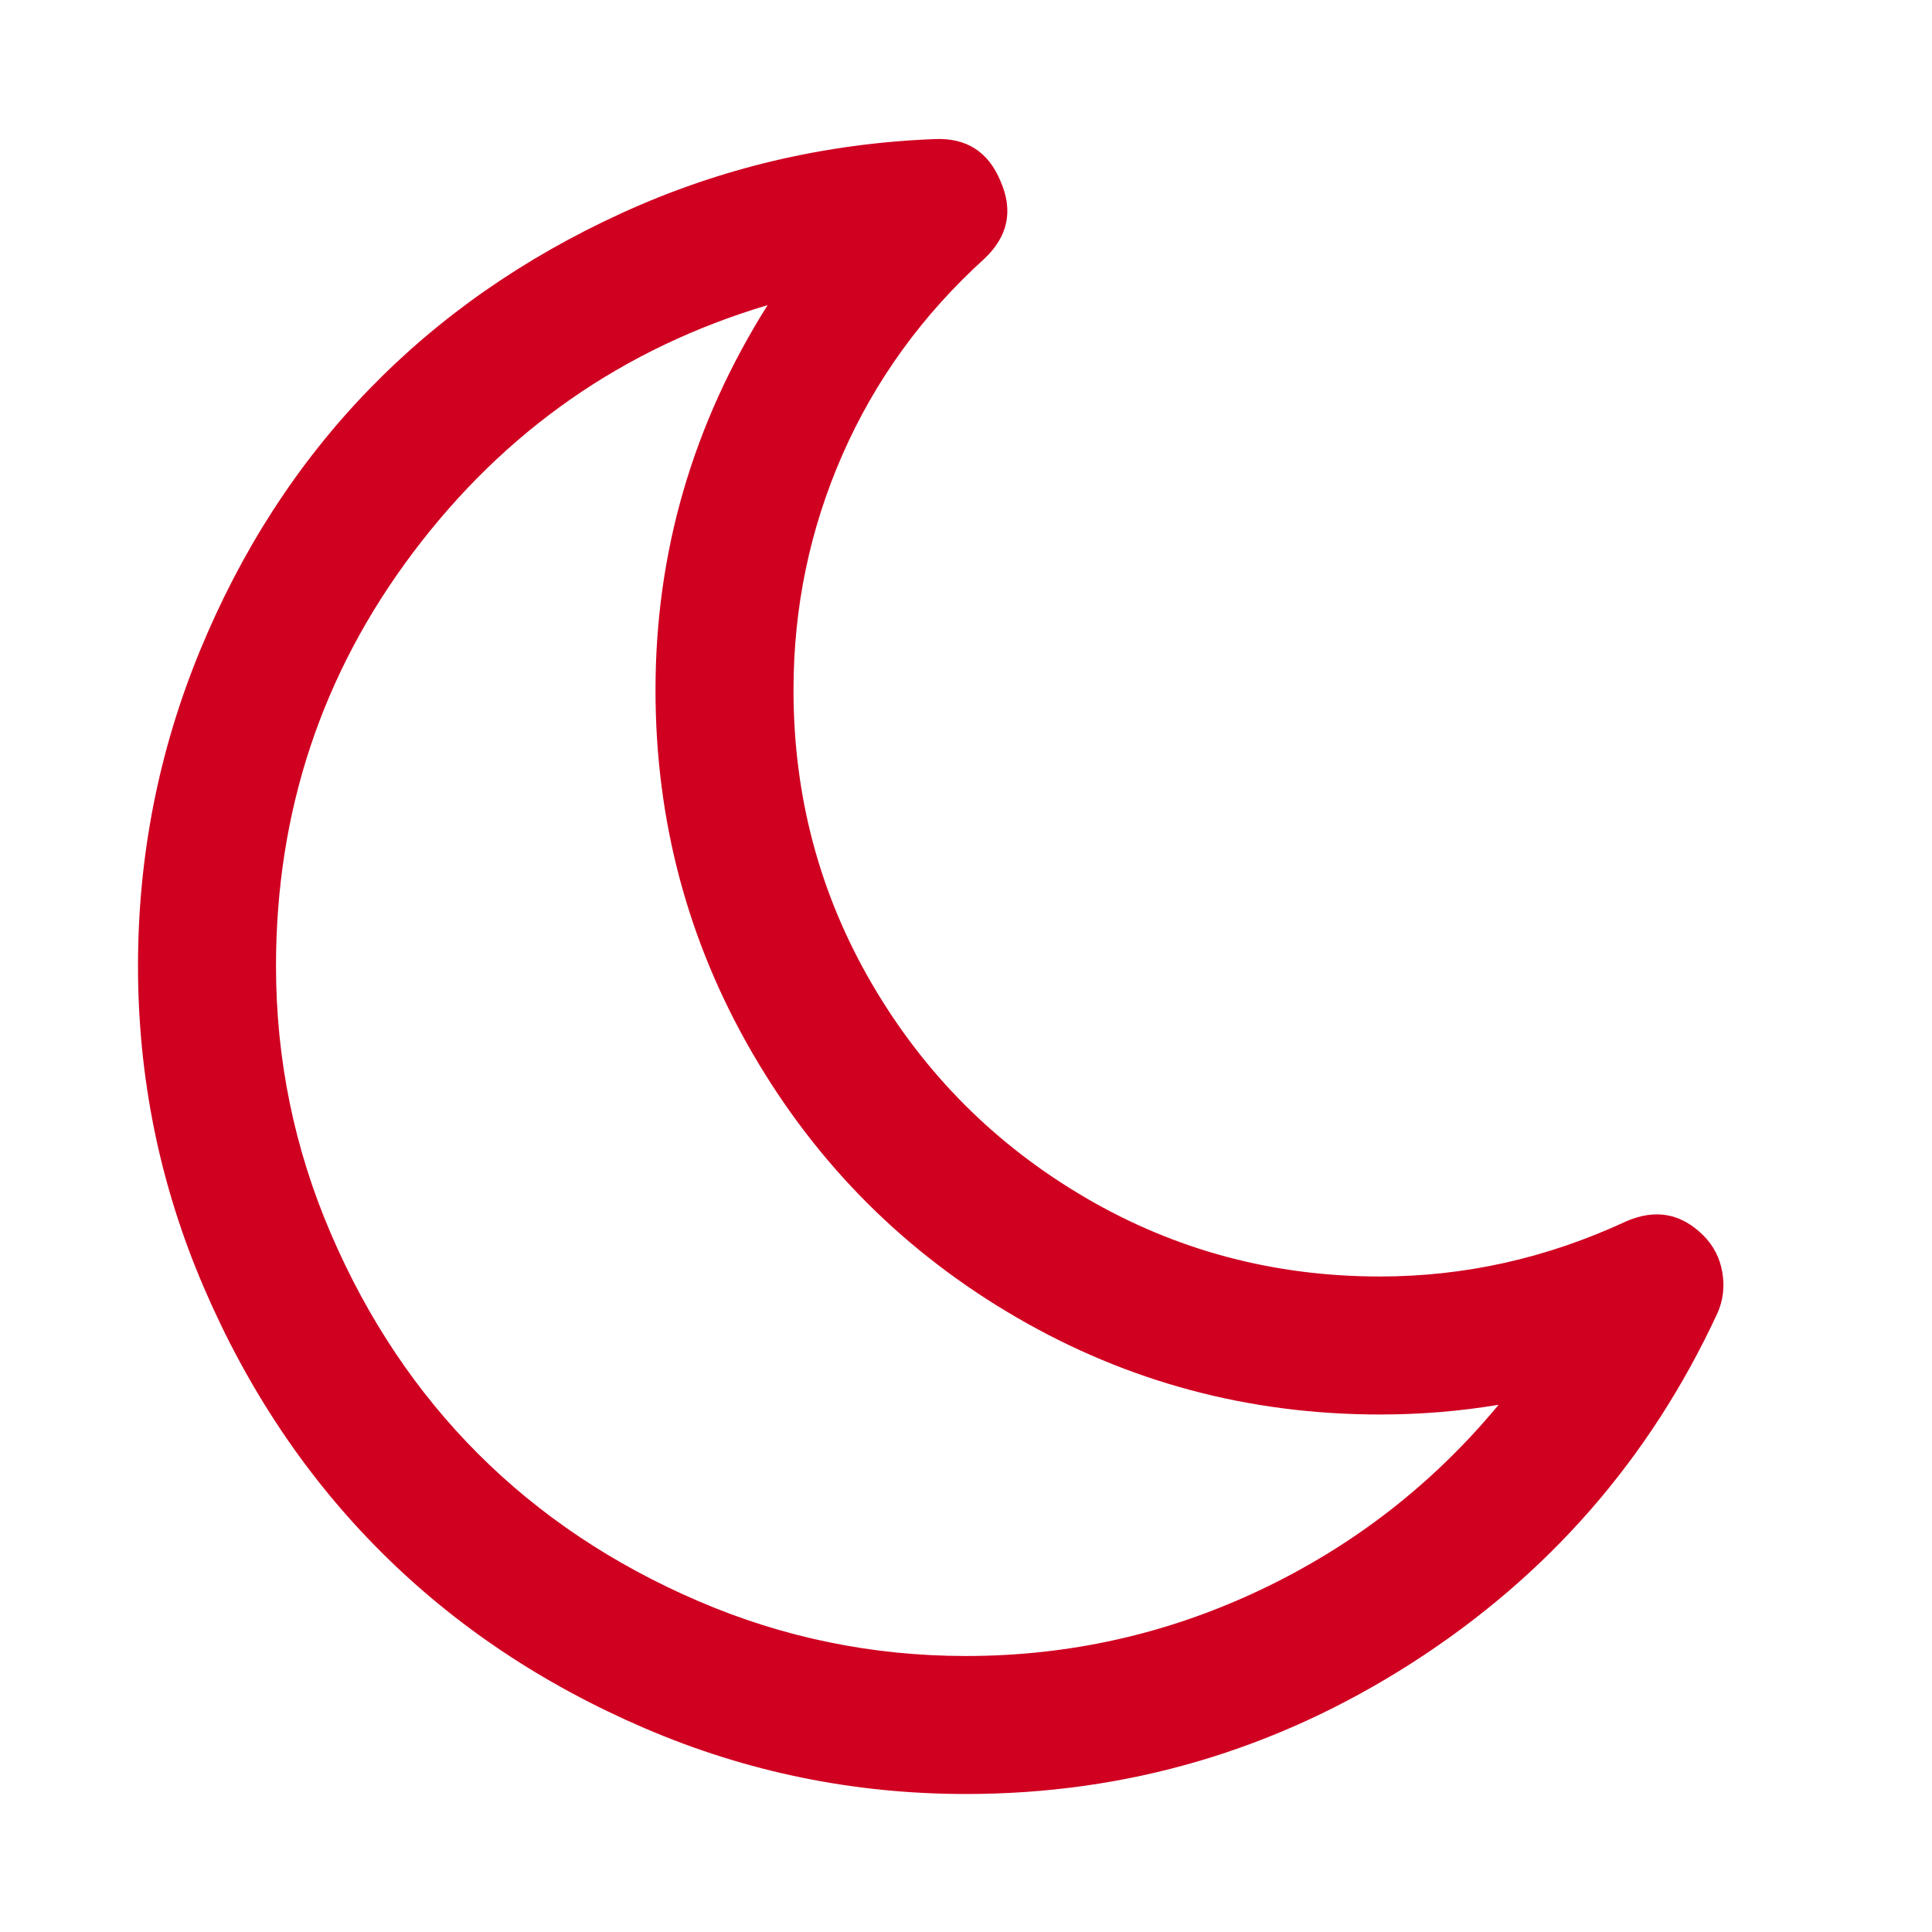 <?xml version="1.0" encoding="utf-8"?>
<!-- Generator: Adobe Illustrator 21.1.0, SVG Export Plug-In . SVG Version: 6.00 Build 0)  -->
<svg version="1.1" id="Layer_1" xmlns="http://www.w3.org/2000/svg" xmlns:xlink="http://www.w3.org/1999/xlink" x="0px" y="0px"
	 viewBox="0 0 1792 1792" style="enable-background:new 0 0 1792 1792;" xml:space="preserve">
<style type="text/css">
	.st0{fill:#D00021;}
</style>
<path class="st0" d="M1390,1303c-36,6-72.7,9-110,9c-121.3,0-233.7-30-337-90s-185-141.7-245-245s-90-215.7-90-337
	c0-128,34.7-247,104-357c-134,40-243.5,116.3-328.5,229S256,752.7,256,896c0,86.7,17,169.5,51,248.5s79.5,147,136.5,204
	s125,102.5,204,136.5s161.8,51,248.5,51c96,0,187.2-20.5,273.5-61.5S1329.3,1376.3,1390,1303z M1593,1218
	c-62.7,135.3-157.2,243.5-283.5,324.5S1045.3,1664,896,1664c-104,0-203.3-20.3-298-61s-176.3-95.3-245-164s-123.3-150.3-164-245
	s-61-194-61-298c0-102,19.2-199.5,57.5-292.5S275.8,430,341.5,362S485.7,239.2,577,197.5S765,133,867,129c29.3-1.3,49.7,11.7,61,39
	c12,27.3,7,51.3-15,72c-57.3,52-101.2,112.5-131.5,181.5S736,563.3,736,640c0,98.7,24.3,189.7,73,273s114.7,149.3,198,198
	s174.3,73,273,73c78.7,0,154.7-17,228-51c27.3-12,51.3-7.7,72,13c9.3,9.3,15.2,20.7,17.5,34S1598.3,1206,1593,1218z"/>
</svg>
